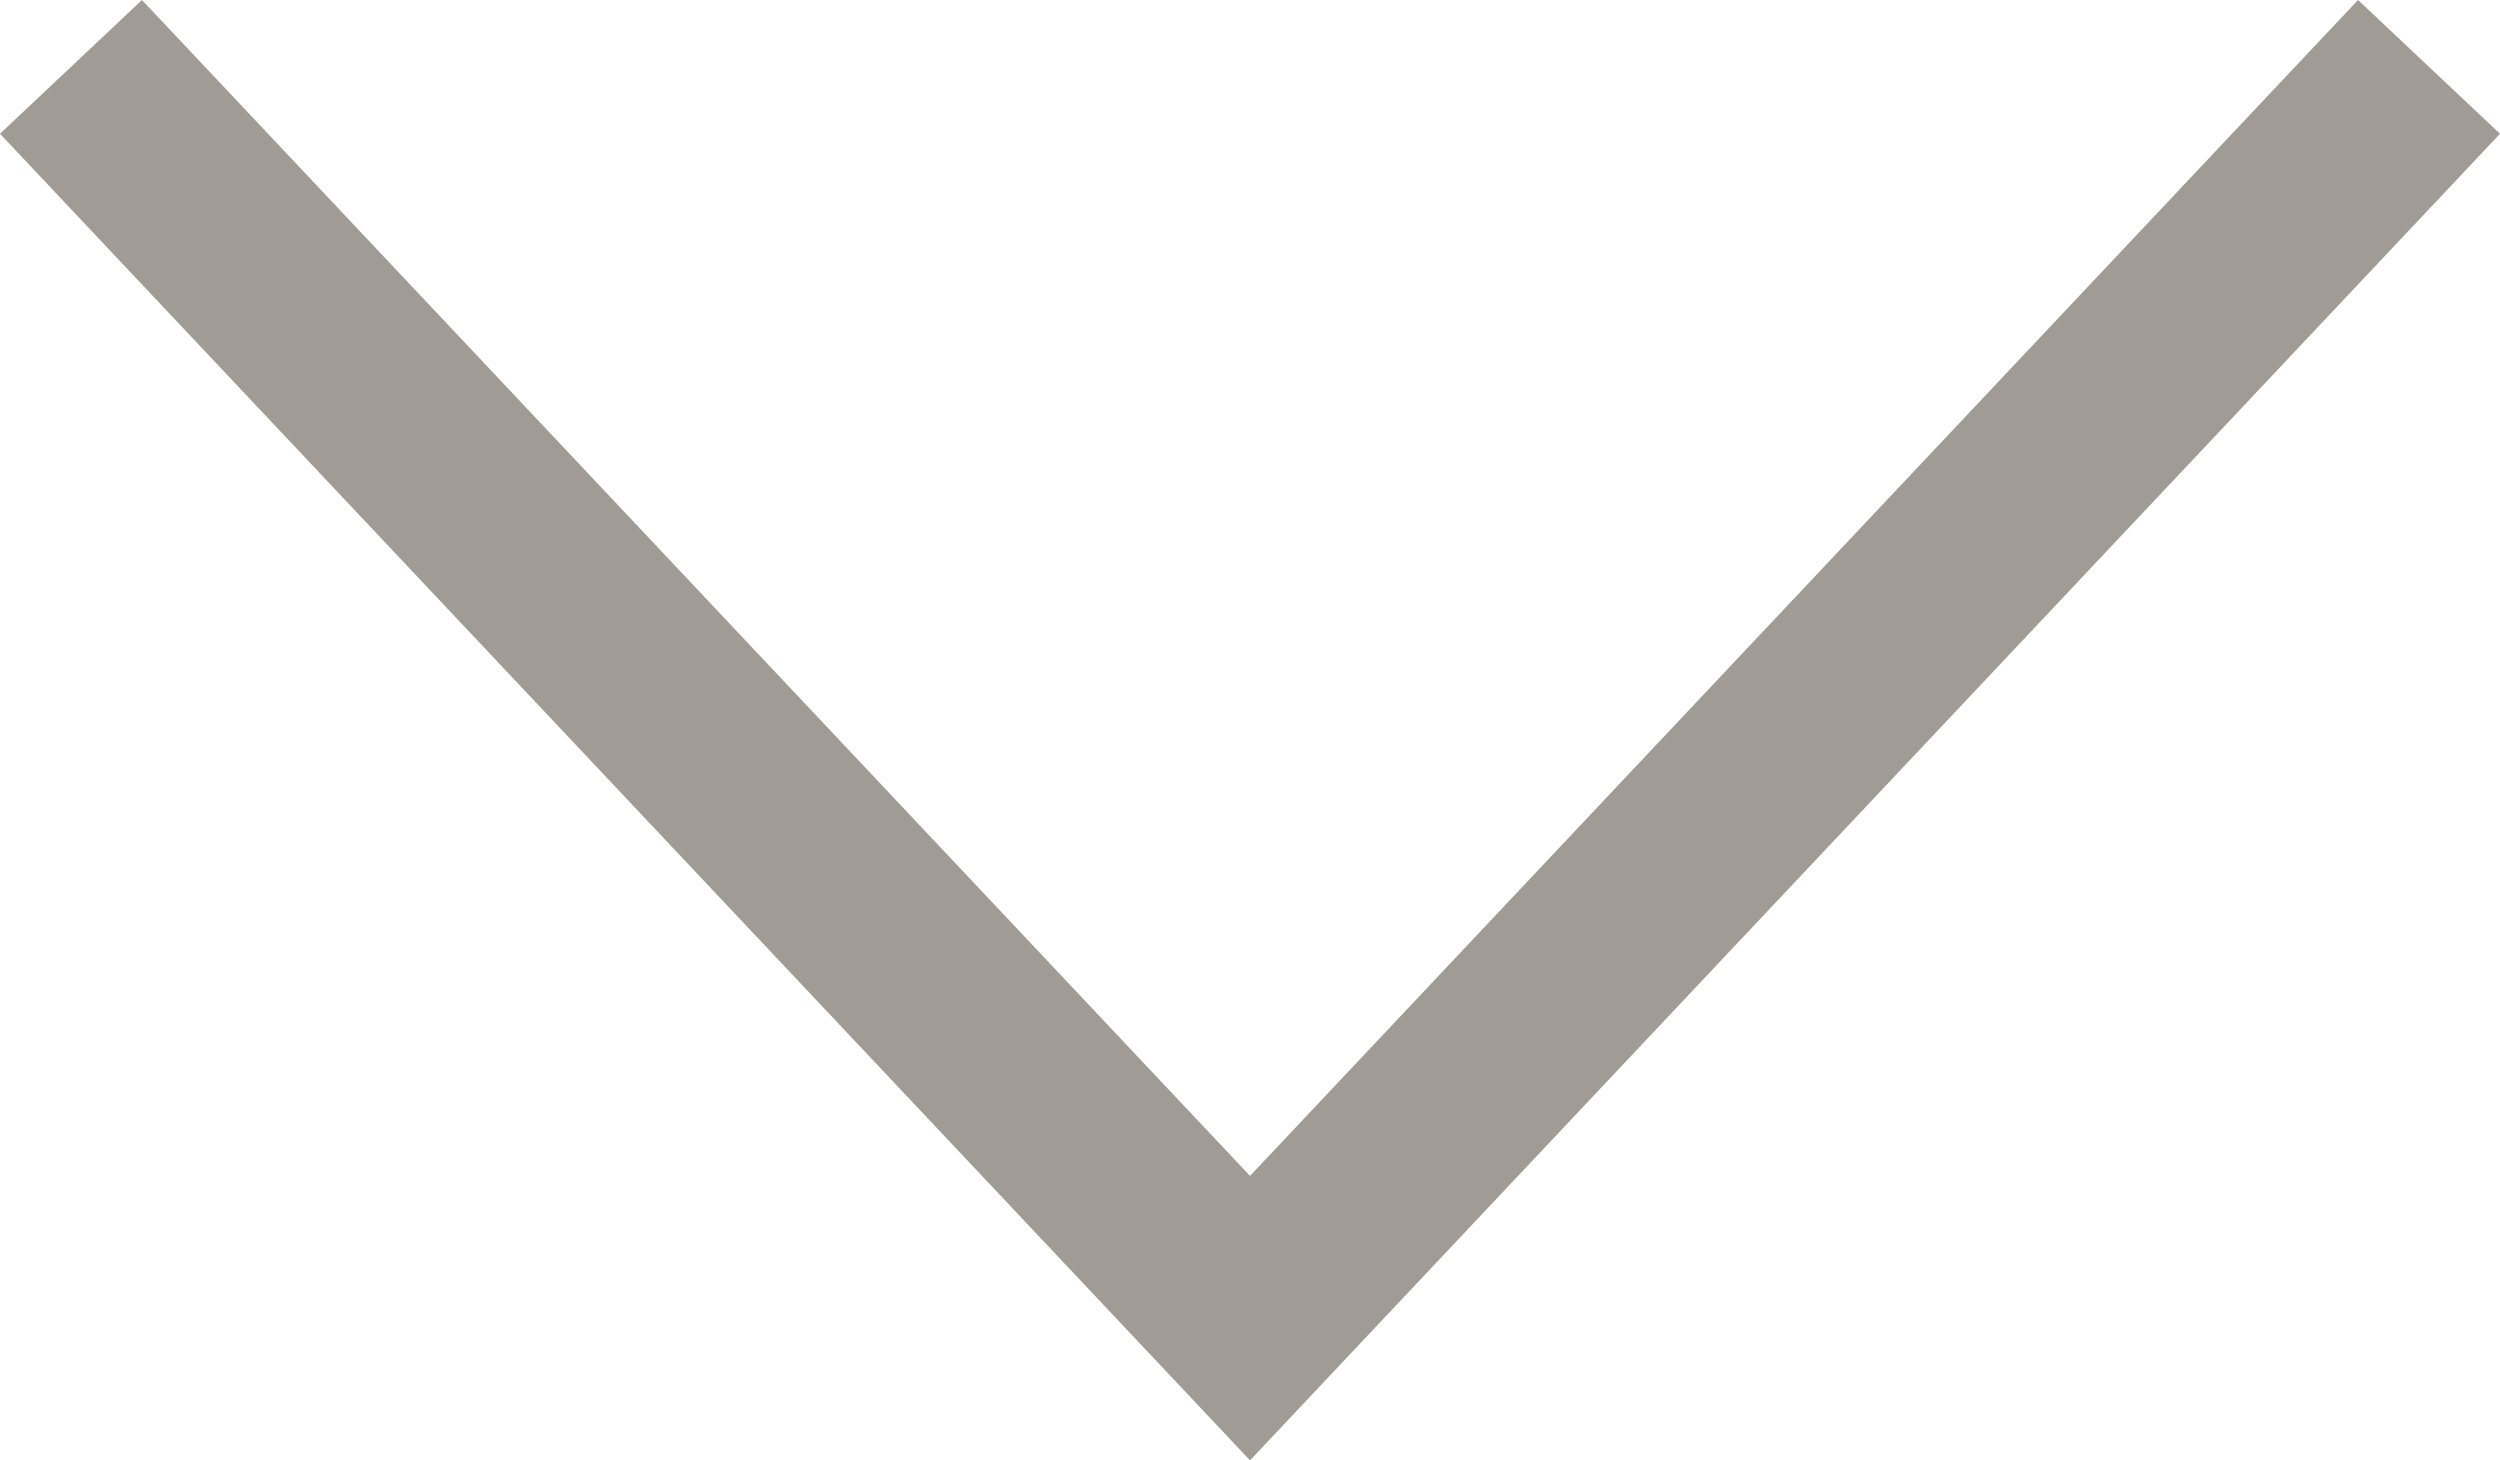 <svg xmlns="http://www.w3.org/2000/svg" width="51.263" height="29.945" viewBox="0 0 51.263 29.945">
  <defs>
    <style>
      .cls-1 {
        fill: #a09c95;
      }
    </style>
  </defs>
  <g id="レイヤー_2" data-name="レイヤー 2">
    <g id="レイヤー_1-2" data-name="レイヤー 1">
      <polygon class="cls-1" points="25.632 29.945 0 2.743 2.911 0 25.632 24.112 48.352 0 51.263 2.743 25.632 29.945"/>
    </g>
  </g>
</svg>
